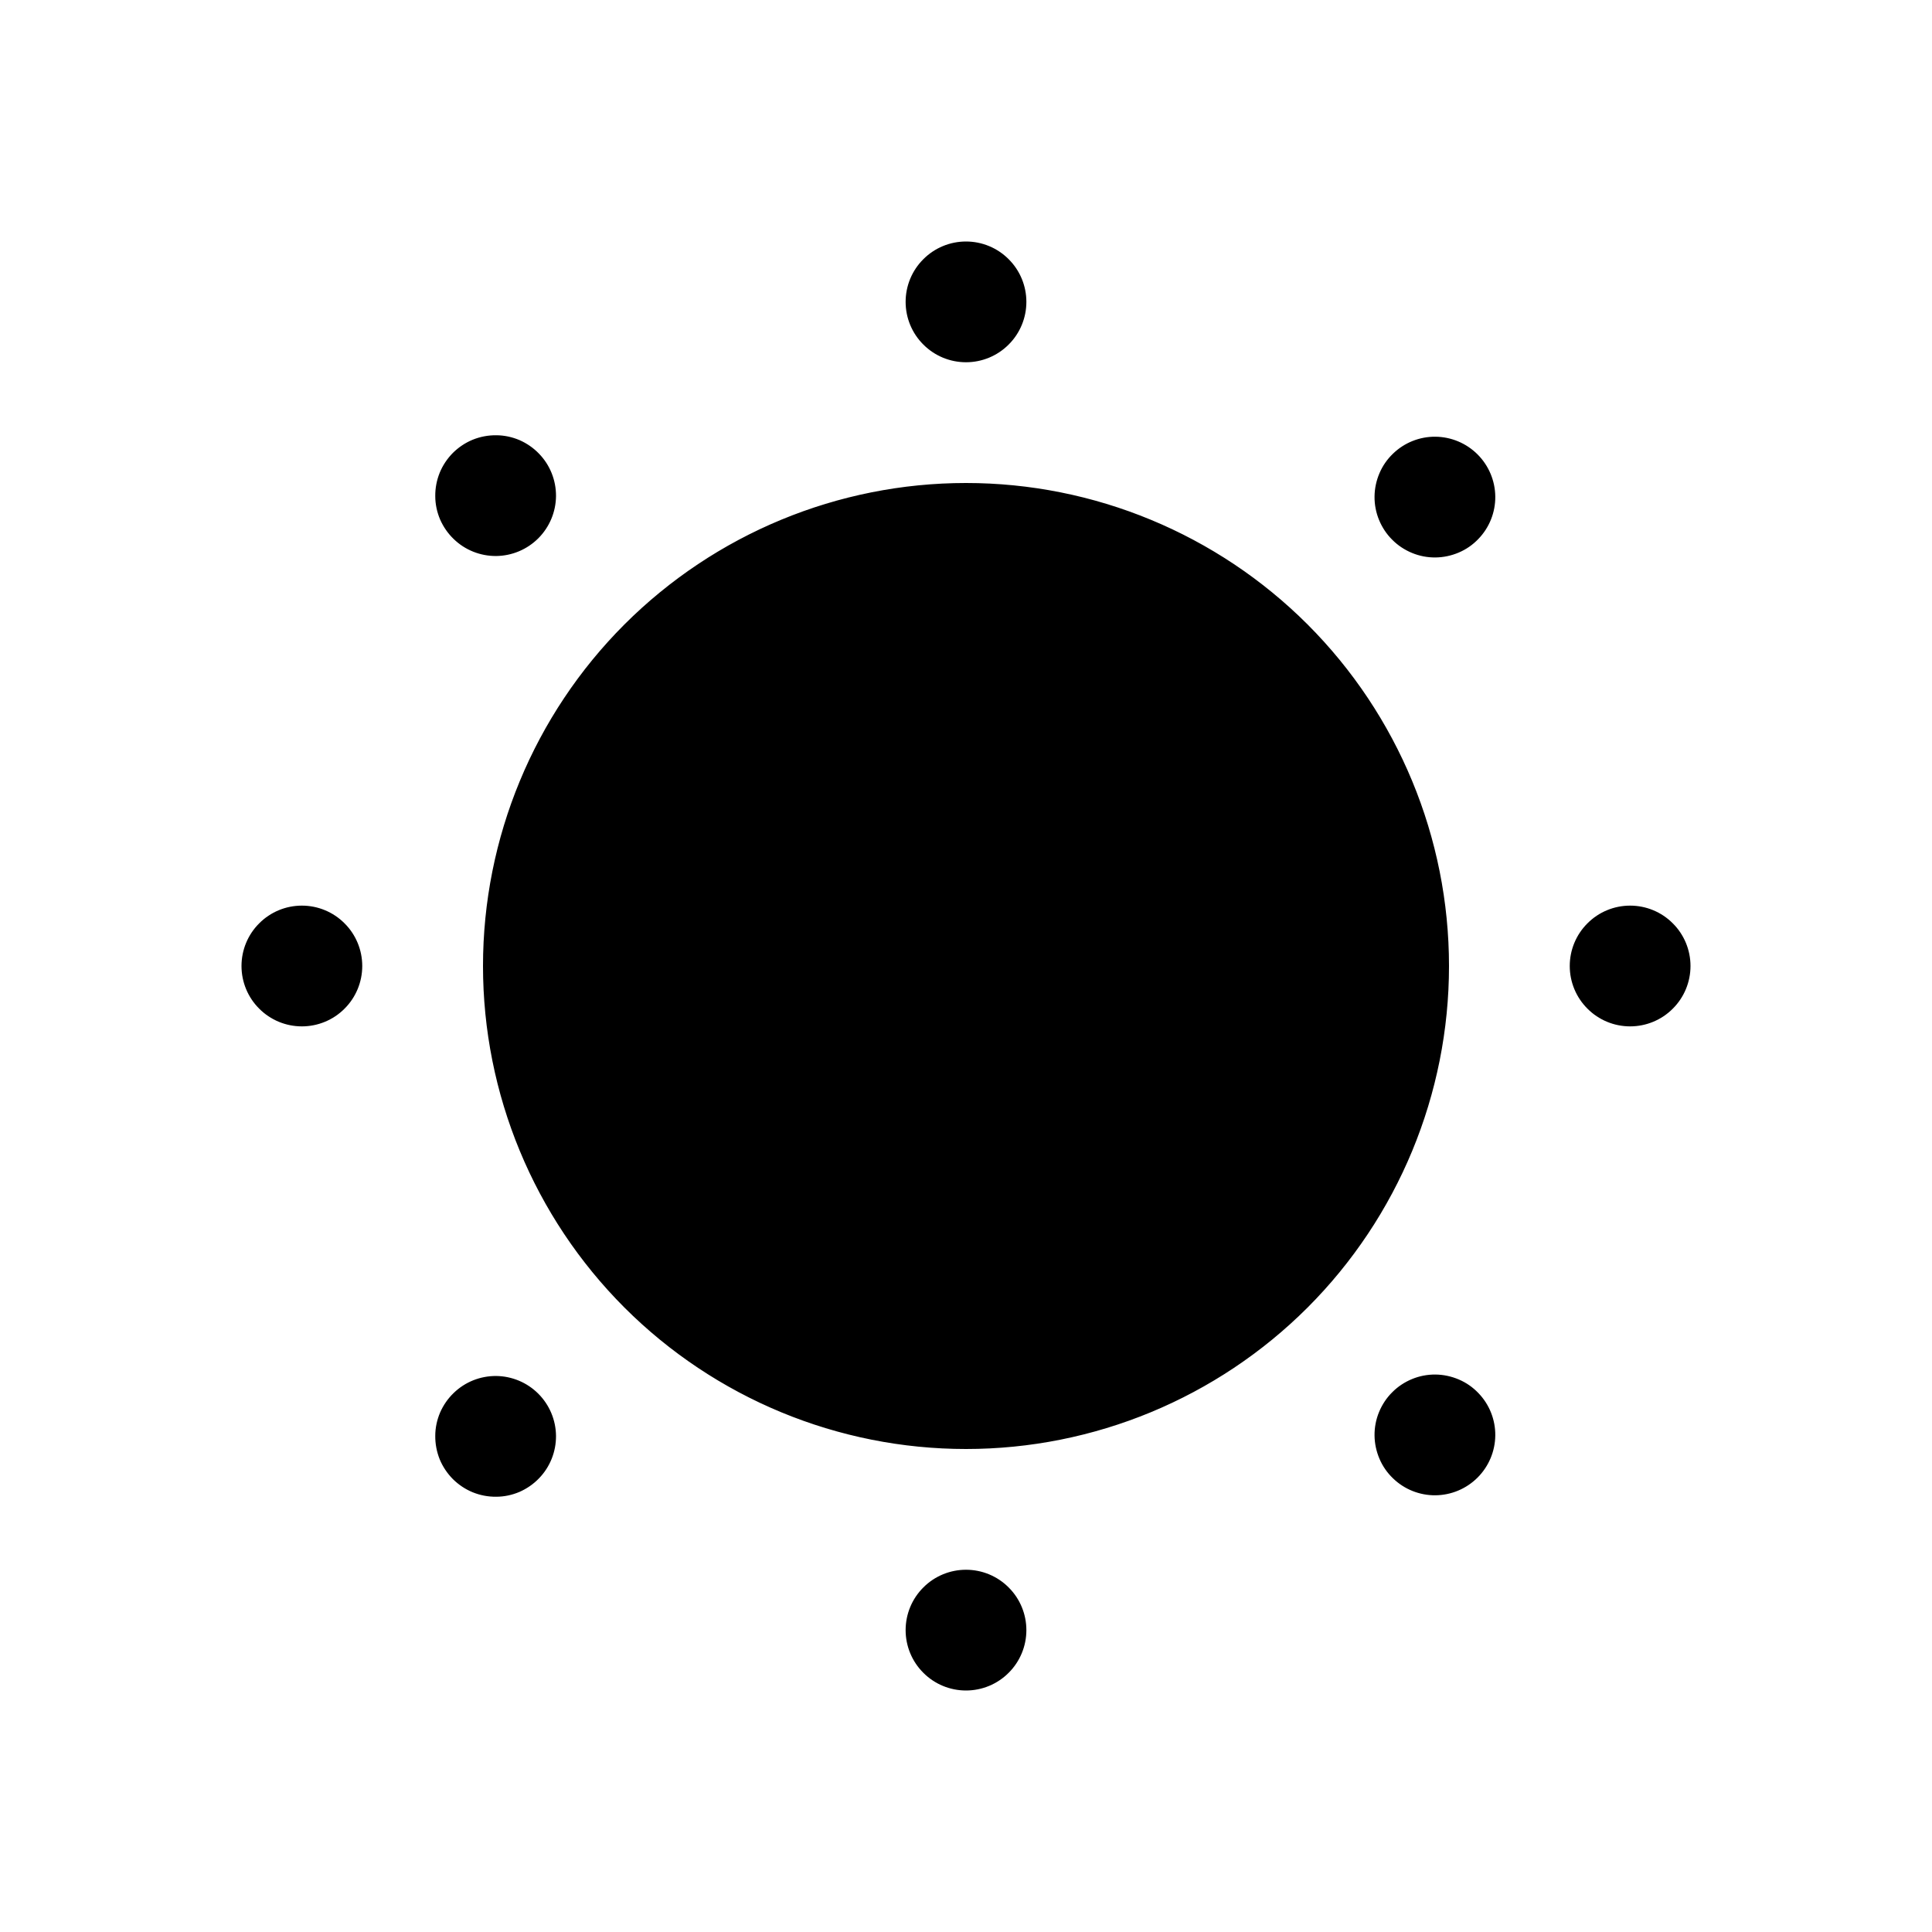 <svg width="24" height="24" viewBox="0 0 24 24" fill="none" xmlns="http://www.w3.org/2000/svg">
<path d="M18 12C18 13.591 17.368 15.117 16.243 16.243C15.117 17.368 13.591 18 12 18C10.409 18 8.883 17.368 7.757 16.243C6.632 15.117 6 13.591 6 12C6 10.409 6.632 8.883 7.757 7.757C8.883 6.632 10.409 6 12 6C13.591 6 15.117 6.632 16.243 7.757C17.368 8.883 18 10.409 18 12ZM12.75 3.75C12.75 3.949 12.671 4.14 12.53 4.28C12.39 4.421 12.199 4.5 12 4.5C11.801 4.5 11.61 4.421 11.47 4.28C11.329 4.14 11.25 3.949 11.25 3.75C11.25 3.551 11.329 3.36 11.47 3.22C11.61 3.079 11.801 3 12 3C12.199 3 12.39 3.079 12.53 3.22C12.671 3.36 12.75 3.551 12.75 3.75ZM12.75 20.25C12.75 20.449 12.671 20.64 12.53 20.78C12.39 20.921 12.199 21 12 21C11.801 21 11.61 20.921 11.47 20.78C11.329 20.64 11.25 20.449 11.25 20.25C11.25 20.051 11.329 19.86 11.47 19.72C11.61 19.579 11.801 19.5 12 19.5C12.199 19.5 12.39 19.579 12.53 19.72C12.671 19.86 12.75 20.051 12.75 20.25ZM20.25 12.75C20.051 12.75 19.86 12.671 19.72 12.53C19.579 12.39 19.5 12.199 19.5 12C19.5 11.801 19.579 11.61 19.72 11.47C19.86 11.329 20.051 11.25 20.25 11.25C20.449 11.25 20.64 11.329 20.78 11.47C20.921 11.61 21 11.801 21 12C21 12.199 20.921 12.39 20.78 12.53C20.64 12.671 20.449 12.75 20.25 12.75ZM3.75 12.75C3.551 12.75 3.36 12.671 3.22 12.53C3.079 12.39 3 12.199 3 12C3 11.801 3.079 11.61 3.22 11.47C3.36 11.329 3.551 11.25 3.75 11.25C3.949 11.25 4.14 11.329 4.28 11.47C4.421 11.61 4.5 11.801 4.5 12C4.5 12.199 4.421 12.39 4.28 12.53C4.14 12.671 3.949 12.75 3.75 12.75ZM18.364 6.696C18.295 6.768 18.213 6.825 18.121 6.864C18.029 6.903 17.931 6.924 17.832 6.925C17.732 6.926 17.633 6.907 17.541 6.869C17.449 6.831 17.365 6.776 17.295 6.705C17.224 6.635 17.169 6.551 17.131 6.459C17.093 6.367 17.074 6.268 17.075 6.168C17.076 6.069 17.097 5.97 17.136 5.879C17.175 5.787 17.232 5.705 17.304 5.636C17.445 5.499 17.635 5.423 17.832 5.425C18.028 5.427 18.216 5.506 18.355 5.645C18.494 5.784 18.573 5.972 18.575 6.168C18.577 6.365 18.501 6.555 18.364 6.696ZM6.696 18.364C6.627 18.436 6.544 18.493 6.453 18.533C6.361 18.572 6.263 18.593 6.163 18.593C6.063 18.594 5.965 18.575 5.873 18.538C5.78 18.5 5.697 18.444 5.626 18.374C5.556 18.303 5.5 18.22 5.462 18.128C5.425 18.035 5.406 17.936 5.407 17.837C5.407 17.737 5.428 17.639 5.467 17.547C5.507 17.456 5.564 17.373 5.636 17.304C5.777 17.167 5.966 17.092 6.163 17.093C6.36 17.095 6.548 17.174 6.687 17.313C6.826 17.452 6.905 17.64 6.907 17.837C6.908 18.034 6.833 18.223 6.696 18.364ZM17.304 18.364C17.232 18.295 17.175 18.213 17.136 18.121C17.097 18.029 17.076 17.931 17.075 17.832C17.074 17.732 17.093 17.633 17.131 17.541C17.169 17.449 17.224 17.365 17.295 17.295C17.365 17.224 17.449 17.169 17.541 17.131C17.633 17.093 17.732 17.074 17.832 17.075C17.931 17.076 18.029 17.097 18.121 17.136C18.213 17.175 18.295 17.232 18.364 17.304C18.501 17.445 18.577 17.635 18.575 17.832C18.573 18.028 18.494 18.216 18.355 18.355C18.216 18.494 18.028 18.573 17.832 18.575C17.635 18.577 17.445 18.501 17.304 18.364ZM5.636 6.696C5.564 6.627 5.507 6.544 5.467 6.453C5.428 6.361 5.407 6.263 5.407 6.163C5.406 6.063 5.425 5.965 5.462 5.873C5.5 5.78 5.556 5.697 5.626 5.626C5.697 5.556 5.78 5.5 5.873 5.462C5.965 5.425 6.063 5.406 6.163 5.407C6.263 5.407 6.361 5.428 6.453 5.467C6.544 5.507 6.627 5.564 6.696 5.636C6.833 5.777 6.908 5.966 6.907 6.163C6.905 6.36 6.826 6.548 6.687 6.687C6.548 6.826 6.36 6.905 6.163 6.907C5.966 6.908 5.777 6.833 5.636 6.696Z" fill="black"/>
</svg>

